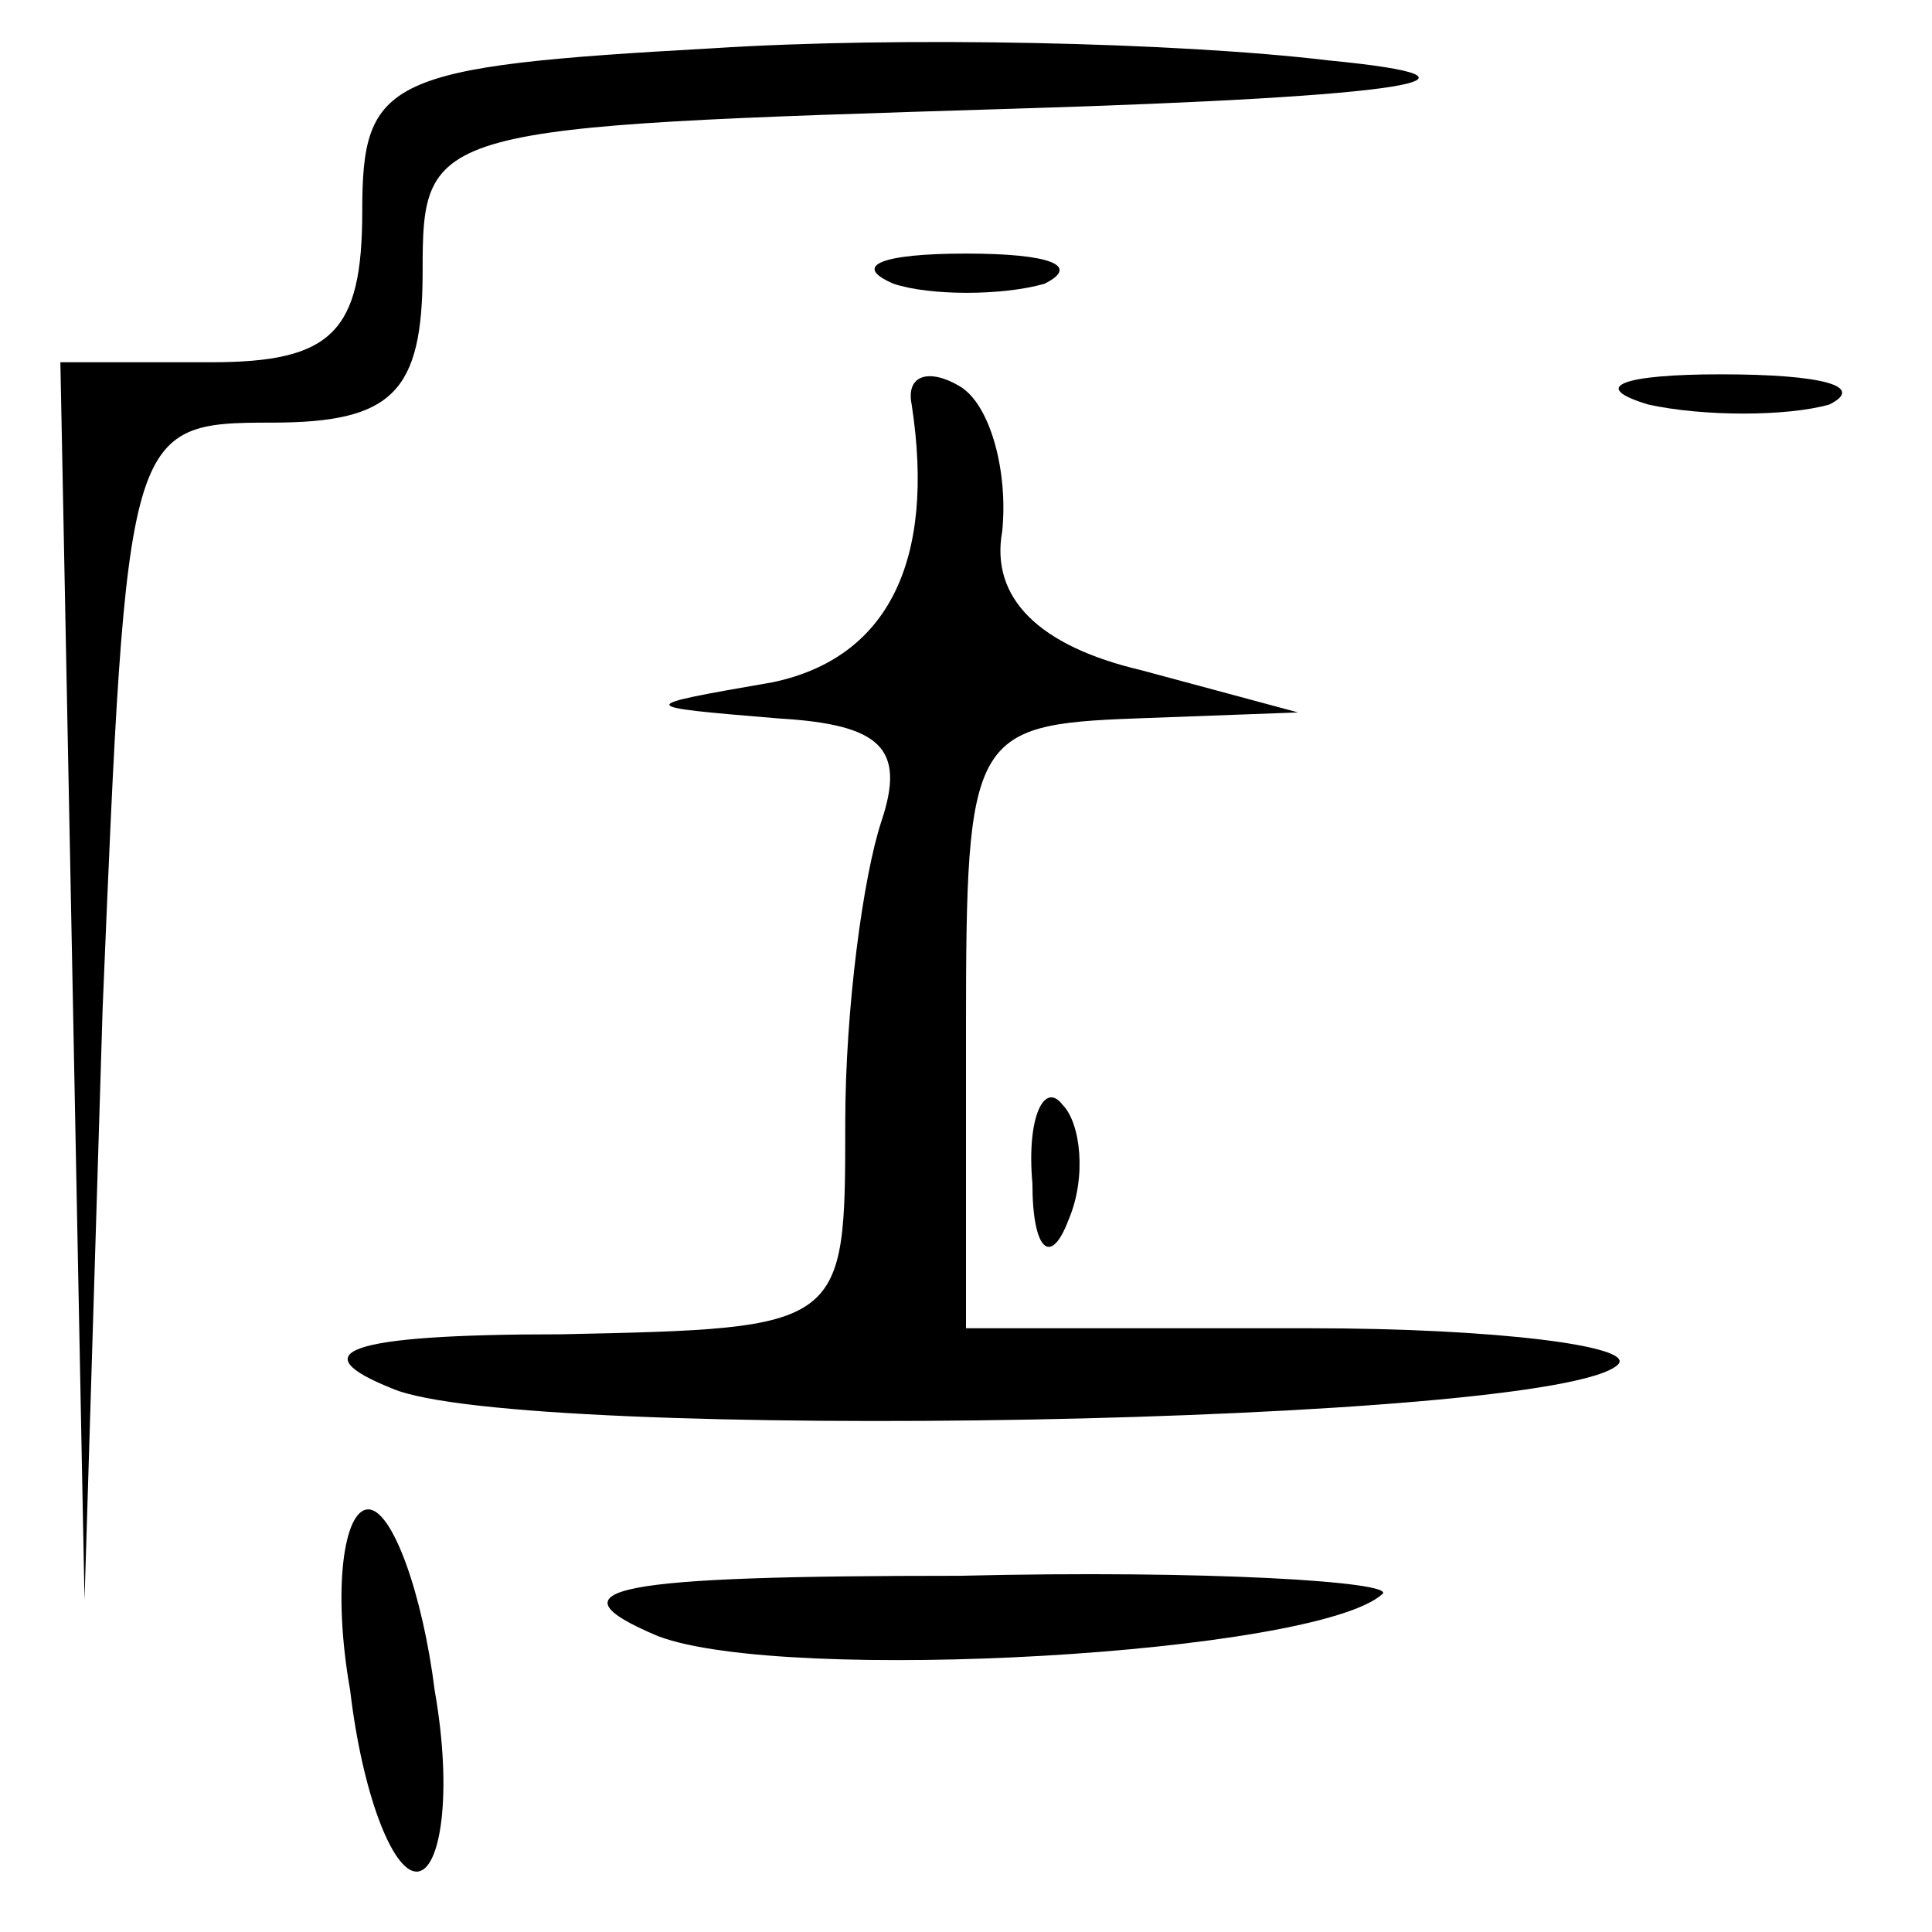 <?xml version="1.0" standalone="no"?>
<!DOCTYPE svg PUBLIC "-//W3C//DTD SVG 20010904//EN"
 "http://www.w3.org/TR/2001/REC-SVG-20010904/DTD/svg10.dtd">
<svg version="1.0" xmlns="http://www.w3.org/2000/svg"
 width="32pt" height="32pt" viewBox="0 0 32 32"
 preserveAspectRatio="xMidYMid meet">
<g transform="translate(0,32) scale(0.1,-0.1)"
fill="#000000" stroke="none">
<path fill="#000000" stroke="none" d="M118 312 c-54 -3 -58 -5 -58 -27 0 -20
-5 -25 -25 -25 l-25 0 2 -102 2 -103 3 98 c4 96 4 97 28 97 20 0 25 5 25 25 0
24 1 24 98 27 66 2 83 5 52 8 -25 3 -71 4 -102 2z"/>
<path fill="#000000" stroke="none" d="M148 273 c6 -2 18 -2 25 0 6 3 1 5 -13
5 -14 0 -19 -2 -12 -5z"/>
<path fill="#000000" stroke="none" d="M151 253 c4 -26 -4 -42 -23 -46 -23 -4
-23 -4 1 -6 17 -1 21 -5 17 -17 -3 -9 -6 -31 -6 -50 0 -34 0 -34 -47 -35 -36
0 -43 -3 -28 -9 21 -9 193 -6 203 4 3 3 -20 6 -51 6 l-57 0 0 50 c0 48 1 50
28 51 l27 1 -26 7 c-17 4 -25 12 -23 23 1 10 -2 21 -7 24 -5 3 -9 2 -8 -3z"/>
<path fill="#000000" stroke="none" d="M273 253 c9 -2 23 -2 30 0 6 3 -1 5
-18 5 -16 0 -22 -2 -12 -5z"/>
<path fill="#000000" stroke="none" d="M171 124 c0 -11 3 -14 6 -6 3 7 2 16
-1 19 -3 4 -6 -2 -5 -13z"/>
<path fill="#000000" stroke="none" d="M58 40 c2 -17 7 -30 11 -30 4 0 6 13 3
30 -2 16 -7 30 -11 30 -4 0 -6 -13 -3 -30z"/>
<path fill="#000000" stroke="none" d="M109 49 c21 -8 109 -3 120 7 2 2 -29 4
-70 3 -57 0 -69 -2 -50 -10z"/>
</g>
</svg>
